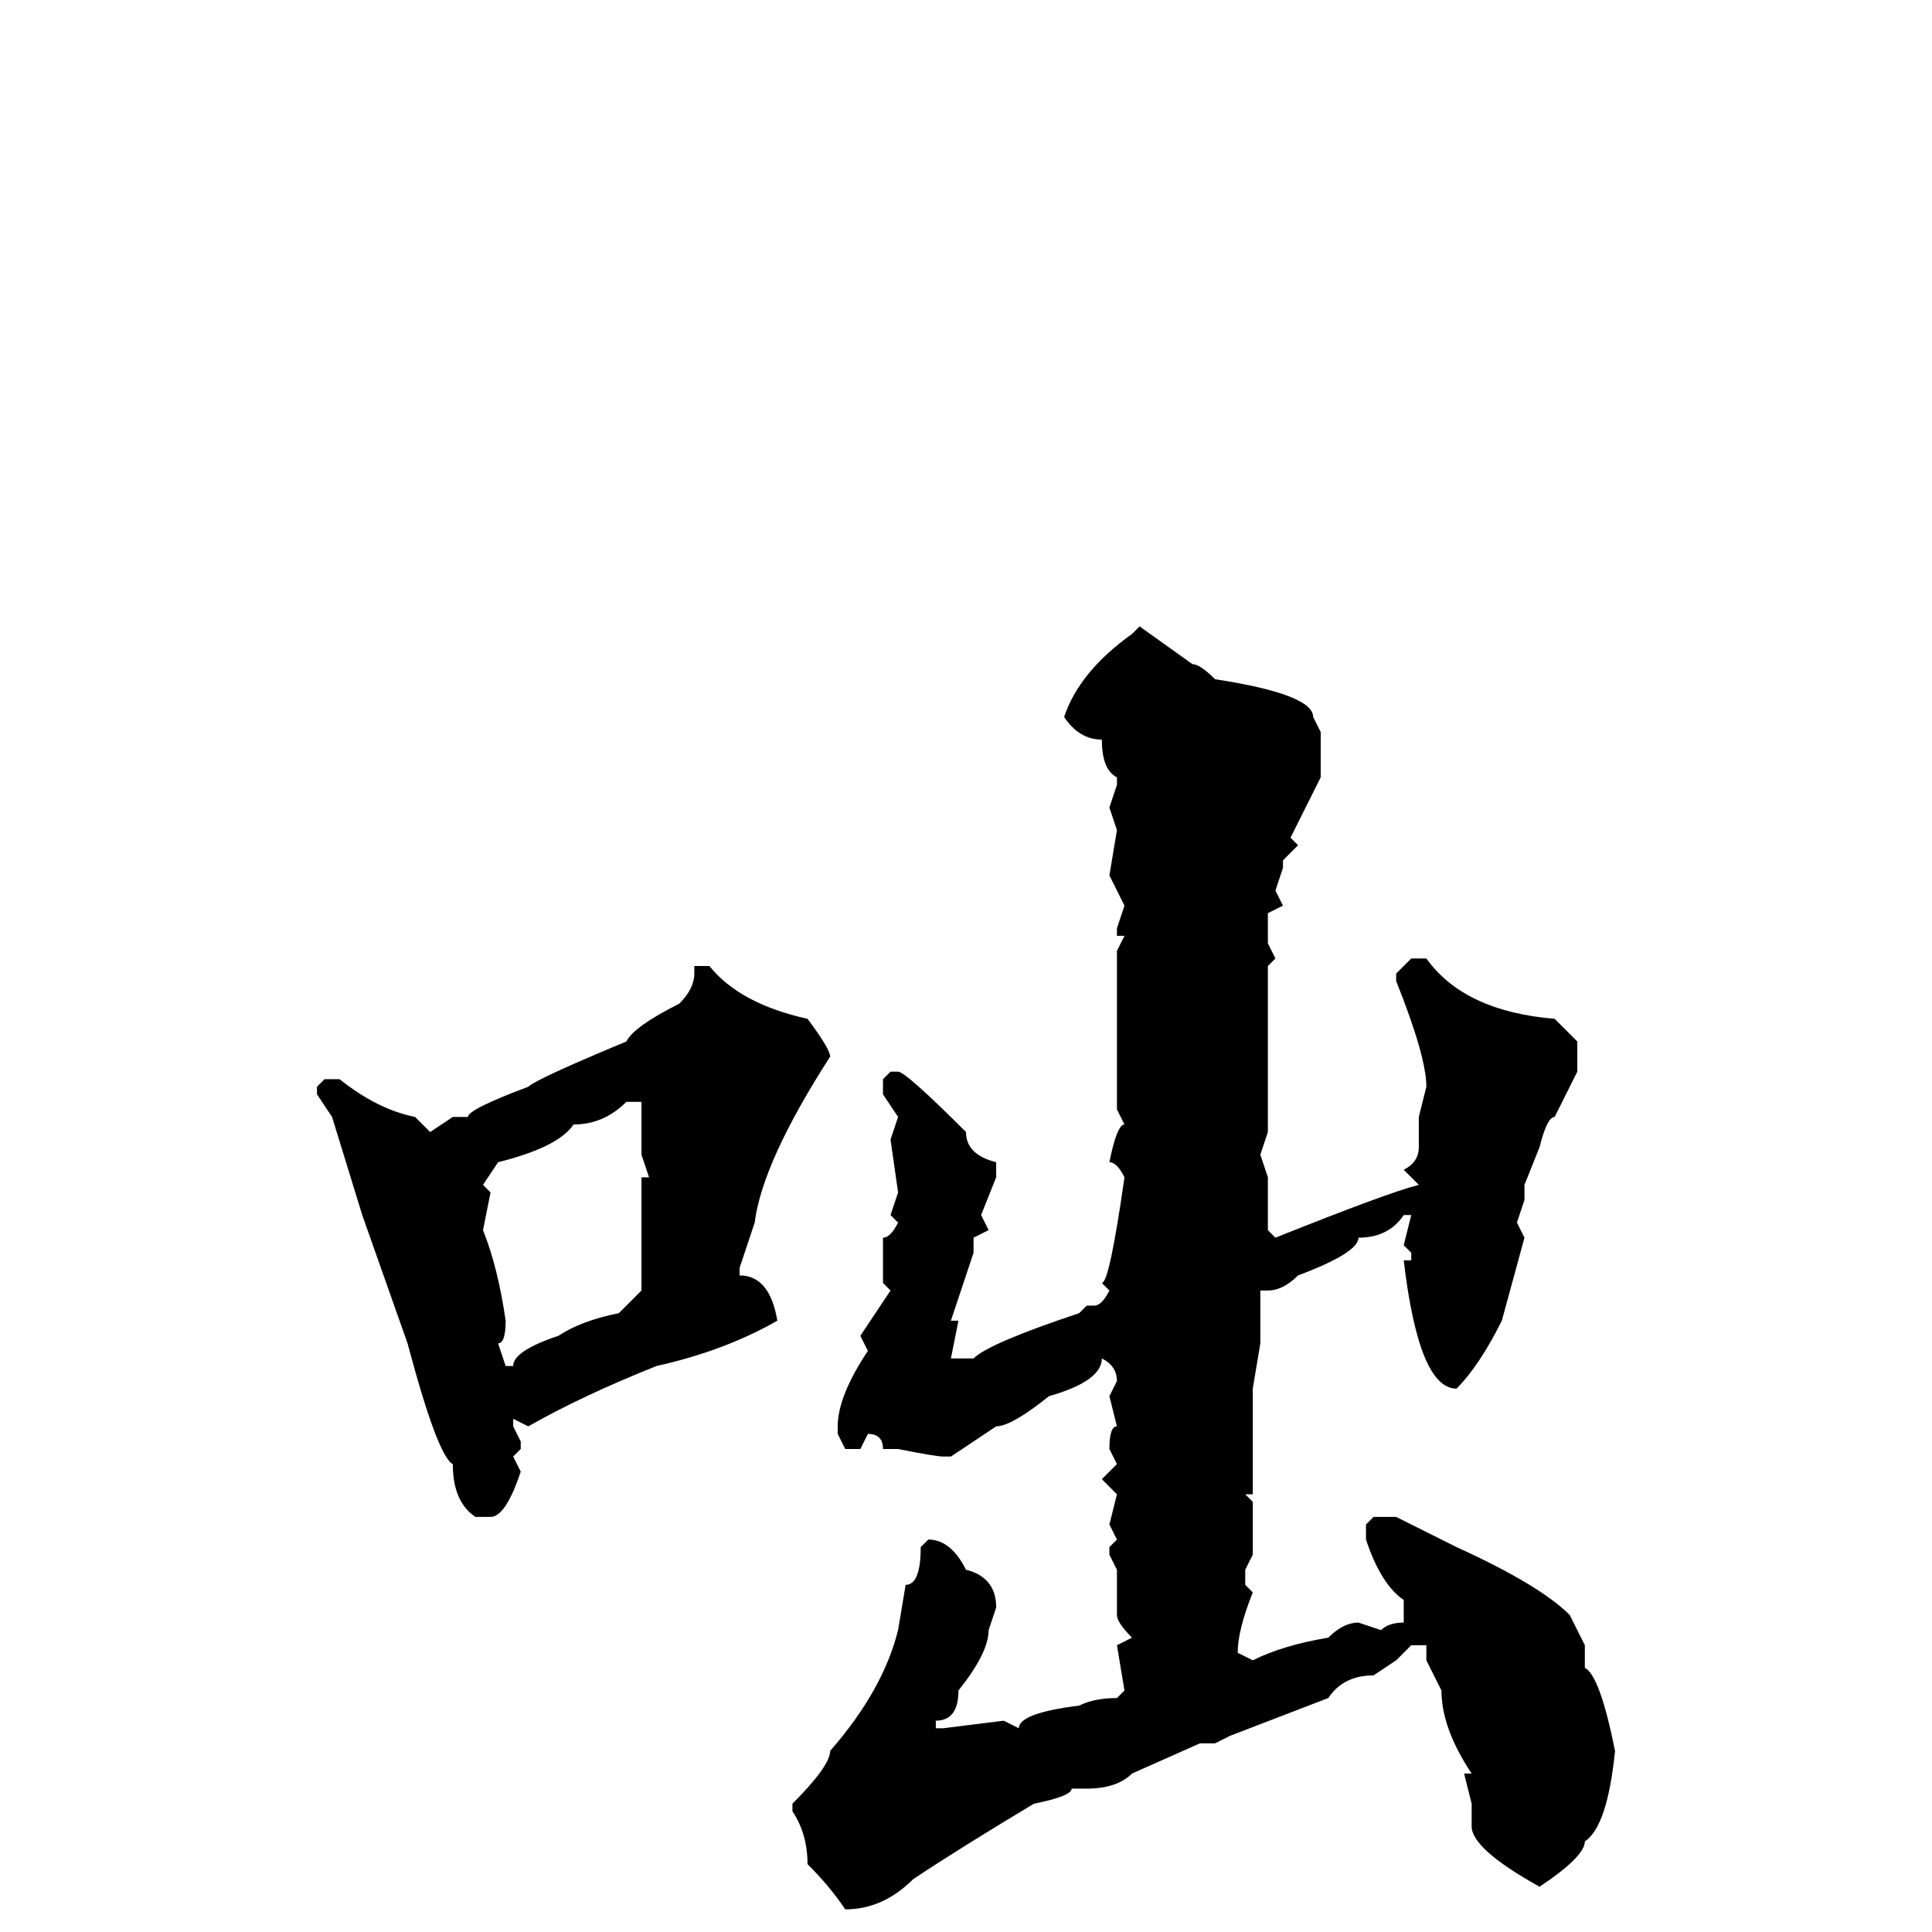 <svg xmlns="http://www.w3.org/2000/svg" viewBox="0 -256 256 256">
	<path fill="#000000" d="M151 -173L158 -168Q159 -168 161 -166Q174 -164 174 -161L175 -159V-153L171 -145L172 -144L170 -142V-141L169 -138L170 -136L168 -135V-132V-131L169 -129L168 -128V-127V-124V-120V-106L167 -103L168 -100V-99V-98V-93L169 -92Q184 -98 188 -99L186 -101Q188 -102 188 -104V-108L189 -112Q189 -116 185 -126V-127L187 -129H189Q194 -122 206 -121L209 -118V-114L206 -108Q205 -108 204 -104L202 -99V-97L201 -94L202 -92L199 -81Q196 -75 193 -72Q188 -72 186 -89H187V-90L186 -91L187 -95H186Q184 -92 180 -92Q180 -90 172 -87Q170 -85 168 -85H167V-82V-78L166 -72V-71V-58H165L166 -57V-50L165 -48V-46L166 -45Q164 -40 164 -37L166 -36Q170 -38 176 -39Q178 -41 180 -41L183 -40Q184 -41 186 -41V-44Q183 -46 181 -52V-53V-54L182 -55H185L193 -51Q204 -46 208 -42L210 -38V-37V-35Q212 -34 214 -24Q213 -14 210 -12Q210 -10 204 -6Q195 -11 195 -14V-15V-17L194 -21H195Q191 -27 191 -32L189 -36V-38H187L185 -36L182 -34Q178 -34 176 -31L163 -26L161 -25H160H159L150 -21Q148 -19 144 -19H142Q142 -18 137 -17Q127 -11 121 -7Q117 -3 112 -3Q110 -6 107 -9Q107 -13 105 -16V-17Q110 -22 110 -24Q117 -32 119 -40L120 -46Q122 -46 122 -51L123 -52Q126 -52 128 -48Q132 -47 132 -43L131 -40Q131 -37 127 -32Q127 -28 124 -28V-27H125L133 -28L135 -27Q135 -29 143 -30Q145 -31 148 -31L149 -32L148 -38L150 -39Q148 -41 148 -42V-48L147 -50V-51L148 -52L147 -54L148 -58L146 -60L148 -62L147 -64Q147 -67 148 -67L147 -71L148 -73Q148 -75 146 -76Q146 -73 139 -71Q134 -67 132 -67L126 -63H125Q124 -63 119 -64H117Q117 -66 115 -66L114 -64H112L111 -66V-67Q111 -71 115 -77L114 -79L118 -85L117 -86V-88V-90V-92Q118 -92 119 -94L118 -95L119 -98L118 -105L119 -108L117 -111V-113L118 -114H119Q120 -114 128 -106Q128 -103 132 -102V-100L130 -95L131 -93L129 -92V-90L126 -81H127L126 -76H129Q131 -78 143 -82L144 -83H145Q146 -83 147 -85L146 -86Q147 -86 149 -100Q148 -102 147 -102Q148 -107 149 -107L148 -109V-130L149 -132H148V-133L149 -136L147 -140L148 -146L147 -149L148 -152V-153Q146 -154 146 -158Q143 -158 141 -161Q143 -167 150 -172ZM94 -128Q98 -123 107 -121Q110 -117 110 -116Q101 -102 100 -94L98 -88V-87Q102 -87 103 -81Q96 -77 87 -75Q77 -71 70 -67L68 -68V-67L69 -65V-64L68 -63L69 -61Q67 -55 65 -55H63Q60 -57 60 -62Q58 -63 54 -78L48 -95L44 -108L42 -111V-112L43 -113H45Q50 -109 55 -108L57 -106L60 -108H62Q62 -109 70 -112Q71 -113 83 -118Q84 -120 90 -123Q92 -125 92 -127V-128ZM64 -99L65 -98L64 -93Q66 -88 67 -81Q67 -78 66 -78L67 -75H68Q68 -77 74 -79Q77 -81 82 -82L85 -85V-100H86L85 -103V-108V-110H83Q80 -107 76 -107Q74 -104 66 -102Z"/>
</svg>
